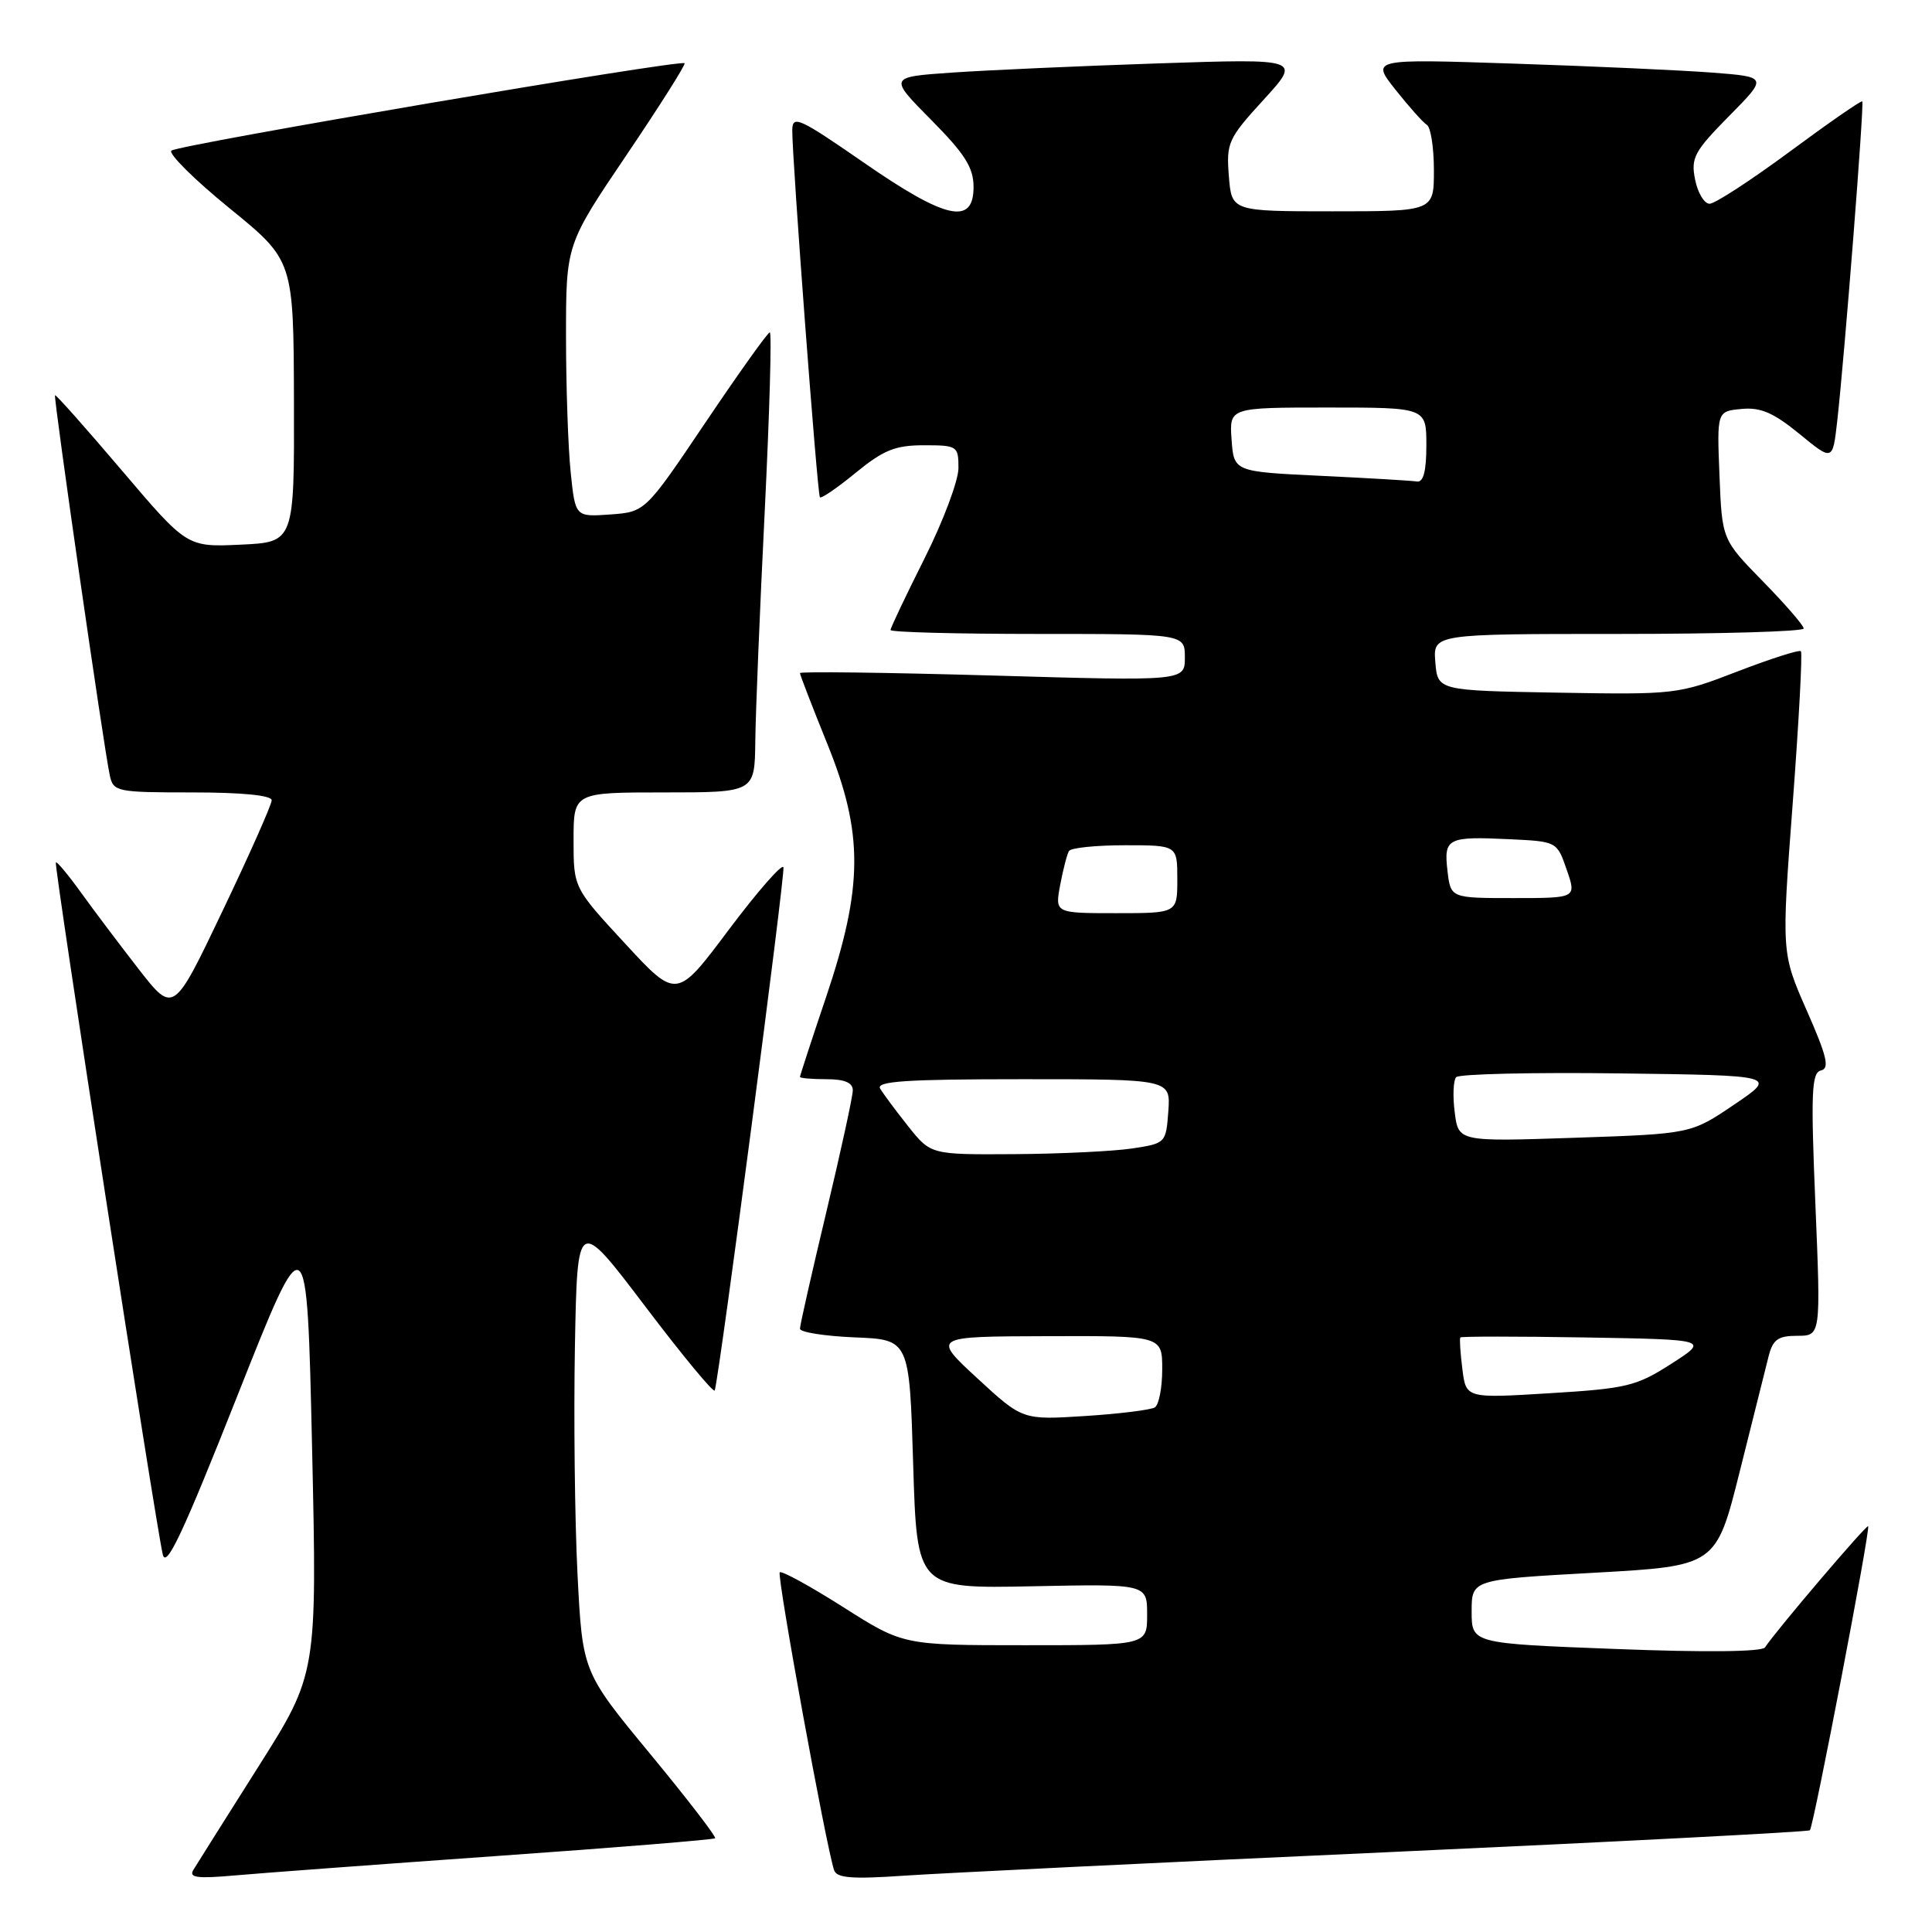 <?xml version="1.0" encoding="UTF-8" standalone="no"?>
<!DOCTYPE svg PUBLIC "-//W3C//DTD SVG 1.1//EN" "http://www.w3.org/Graphics/SVG/1.1/DTD/svg11.dtd" >
<svg xmlns="http://www.w3.org/2000/svg" xmlns:xlink="http://www.w3.org/1999/xlink" version="1.1" viewBox="0 0 256 256">
 <g >
 <path fill="currentColor"
d=" M 65.96 245.92 C 81.61 244.82 94.57 243.76 94.76 243.58 C 94.94 243.39 91.07 238.36 86.14 232.39 C 77.18 221.54 77.18 221.54 76.52 208.52 C 76.16 201.36 76.01 187.79 76.18 178.37 C 76.50 161.24 76.50 161.24 85.50 173.11 C 90.45 179.64 94.59 184.65 94.71 184.24 C 95.40 181.77 104.07 115.71 103.81 114.92 C 103.63 114.40 100.38 118.12 96.57 123.19 C 89.66 132.42 89.66 132.42 82.83 125.03 C 76.00 117.64 76.00 117.64 76.00 111.32 C 76.00 105.00 76.00 105.00 88.00 105.00 C 100.00 105.00 100.00 105.00 100.08 98.25 C 100.12 94.54 100.68 80.81 101.33 67.75 C 101.97 54.69 102.28 44.02 102.00 44.04 C 101.72 44.06 97.90 49.42 93.50 55.95 C 85.50 67.83 85.50 67.83 80.87 68.17 C 76.23 68.50 76.23 68.50 75.62 62.60 C 75.28 59.36 75.00 51.24 75.00 44.55 C 75.00 32.40 75.00 32.40 83.01 20.55 C 87.42 14.02 90.88 8.55 90.71 8.38 C 90.18 7.85 23.55 19.19 22.71 19.96 C 22.28 20.35 25.74 23.79 30.41 27.59 C 38.90 34.50 38.90 34.50 38.95 53.17 C 39.00 71.84 39.00 71.84 31.89 72.17 C 24.78 72.50 24.78 72.50 16.14 62.33 C 11.39 56.74 7.41 52.26 7.29 52.37 C 7.06 52.60 13.77 99.21 14.55 102.75 C 15.02 104.91 15.46 105.00 25.52 105.00 C 32.09 105.00 36.00 105.39 36.00 106.04 C 36.00 106.61 33.07 113.21 29.49 120.70 C 22.99 134.33 22.99 134.33 18.38 128.42 C 15.85 125.16 12.40 120.59 10.72 118.25 C 9.04 115.92 7.54 114.12 7.40 114.27 C 7.11 114.56 20.60 201.87 21.57 205.98 C 22.02 207.89 24.25 203.14 31.41 185.06 C 40.67 161.67 40.67 161.67 41.35 191.74 C 42.02 221.80 42.02 221.80 34.20 234.15 C 29.90 240.94 26.04 247.08 25.61 247.79 C 25.00 248.80 26.16 248.95 31.17 248.50 C 34.65 248.19 50.31 247.03 65.96 245.92 Z  M 183.97 245.42 C 214.47 244.03 239.60 242.73 239.82 242.52 C 240.31 242.02 247.87 202.59 247.54 202.23 C 247.32 201.99 235.39 215.99 233.87 218.29 C 233.47 218.88 225.96 218.96 214.12 218.50 C 195.00 217.77 195.00 217.77 195.00 213.53 C 195.00 209.30 195.00 209.30 211.19 208.40 C 227.39 207.50 227.39 207.50 230.52 195.00 C 232.24 188.12 233.96 181.26 234.34 179.75 C 234.91 177.49 235.59 177.00 238.15 177.00 C 241.27 177.00 241.27 177.00 240.55 159.59 C 239.93 144.71 240.04 142.13 241.29 141.84 C 242.46 141.57 242.08 139.97 239.40 133.89 C 236.05 126.27 236.05 126.27 237.54 106.49 C 238.36 95.60 238.85 86.52 238.63 86.29 C 238.40 86.07 234.63 87.28 230.23 88.97 C 222.36 92.01 222.01 92.05 206.37 91.78 C 190.50 91.50 190.50 91.50 190.19 87.75 C 189.88 84.00 189.88 84.00 214.44 84.00 C 227.95 84.00 239.00 83.68 239.00 83.28 C 239.00 82.88 236.56 80.07 233.59 77.03 C 228.18 71.50 228.18 71.50 227.84 63.00 C 227.50 54.50 227.50 54.50 230.75 54.19 C 233.28 53.94 234.99 54.68 238.43 57.49 C 242.84 61.11 242.84 61.11 243.44 55.81 C 244.42 47.12 247.04 13.70 246.76 13.43 C 246.62 13.29 242.29 16.29 237.15 20.09 C 232.01 23.89 227.23 27.00 226.53 27.00 C 225.83 27.00 224.96 25.56 224.61 23.80 C 224.03 20.92 224.49 20.07 229.10 15.39 C 234.24 10.19 234.24 10.19 226.87 9.62 C 222.82 9.31 210.99 8.77 200.59 8.43 C 181.67 7.80 181.67 7.80 184.91 11.89 C 186.69 14.13 188.56 16.23 189.07 16.55 C 189.58 16.86 190.00 19.57 190.00 22.56 C 190.00 28.00 190.00 28.00 176.60 28.00 C 163.20 28.00 163.20 28.00 162.83 23.33 C 162.48 18.92 162.73 18.36 167.44 13.21 C 172.41 7.77 172.41 7.77 153.46 8.40 C 143.03 8.75 130.73 9.30 126.13 9.62 C 117.76 10.20 117.76 10.20 123.38 15.88 C 127.87 20.41 129.00 22.21 129.00 24.78 C 129.00 29.90 125.33 29.08 114.39 21.50 C 105.89 15.62 105.00 15.21 104.98 17.25 C 104.95 20.94 108.30 65.47 108.64 65.89 C 108.81 66.11 110.95 64.64 113.39 62.64 C 117.07 59.63 118.63 59.00 122.42 59.00 C 126.85 59.00 127.00 59.10 127.00 62.02 C 127.00 63.68 124.98 69.07 122.50 74.00 C 120.03 78.93 118.00 83.19 118.00 83.48 C 118.00 83.77 126.78 84.00 137.50 84.00 C 157.00 84.00 157.00 84.00 157.00 87.12 C 157.00 90.25 157.00 90.25 131.50 89.51 C 117.47 89.11 106.00 88.96 106.00 89.19 C 106.00 89.42 107.63 93.64 109.62 98.56 C 114.43 110.42 114.40 117.46 109.45 132.15 C 107.55 137.78 106.00 142.53 106.00 142.70 C 106.00 142.86 107.58 143.00 109.50 143.00 C 111.91 143.00 113.00 143.46 113.00 144.47 C 113.00 145.28 111.42 152.52 109.50 160.57 C 107.58 168.62 106.00 175.58 106.00 176.06 C 106.00 176.53 109.26 177.04 113.25 177.21 C 120.50 177.50 120.50 177.50 121.00 194.00 C 121.50 210.50 121.50 210.50 136.75 210.19 C 152.00 209.88 152.00 209.88 152.00 213.94 C 152.00 218.00 152.00 218.00 135.84 218.00 C 119.68 218.00 119.68 218.00 111.73 212.95 C 107.35 210.17 103.57 208.10 103.32 208.34 C 102.91 208.76 109.50 244.88 110.53 247.83 C 110.89 248.85 112.95 249.01 119.75 248.54 C 124.56 248.21 153.46 246.80 183.97 245.42 Z  M 129.50 182.63 C 123.50 177.09 123.50 177.09 138.75 177.05 C 154.00 177.00 154.00 177.00 154.00 181.44 C 154.00 183.88 153.56 186.15 153.02 186.49 C 152.48 186.82 148.32 187.34 143.77 187.63 C 135.50 188.16 135.50 188.16 129.50 182.63 Z  M 193.77 181.39 C 193.50 179.25 193.38 177.38 193.50 177.22 C 193.62 177.07 201.08 177.07 210.09 177.22 C 226.46 177.50 226.46 177.50 221.44 180.72 C 216.82 183.68 215.54 183.99 205.34 184.61 C 194.25 185.29 194.25 185.29 193.77 181.39 Z  M 120.35 149.25 C 118.71 147.19 117.04 144.94 116.63 144.25 C 116.04 143.27 120.07 143.00 135.50 143.00 C 155.11 143.00 155.11 143.00 154.81 147.25 C 154.50 151.46 154.46 151.51 150.00 152.18 C 147.53 152.55 140.51 152.89 134.42 152.93 C 123.33 153.00 123.33 153.00 120.35 149.25 Z  M 192.76 147.39 C 192.48 145.25 192.57 143.15 192.95 142.73 C 193.33 142.31 203.06 142.08 214.57 142.23 C 235.50 142.50 235.50 142.50 229.78 146.37 C 224.06 150.24 224.06 150.24 208.66 150.76 C 193.25 151.28 193.25 151.28 192.76 147.39 Z  M 140.48 117.26 C 140.87 115.20 141.39 113.17 141.65 112.76 C 141.91 112.34 145.24 112.00 149.06 112.00 C 156.00 112.00 156.00 112.00 156.00 116.50 C 156.00 121.00 156.00 121.00 147.89 121.00 C 139.78 121.00 139.78 121.00 140.48 117.26 Z  M 191.80 115.40 C 191.29 111.06 191.79 110.81 200.01 111.20 C 206.30 111.50 206.31 111.50 207.60 115.25 C 208.90 119.00 208.90 119.00 200.56 119.00 C 192.22 119.00 192.22 119.00 191.80 115.40 Z  M 175.00 63.05 C 163.50 62.50 163.50 62.50 163.19 58.25 C 162.89 54.00 162.89 54.00 175.94 54.00 C 189.00 54.00 189.00 54.00 189.00 59.00 C 189.00 62.44 188.61 63.94 187.75 63.80 C 187.06 63.69 181.32 63.35 175.00 63.05 Z "/>
</g>
</svg>